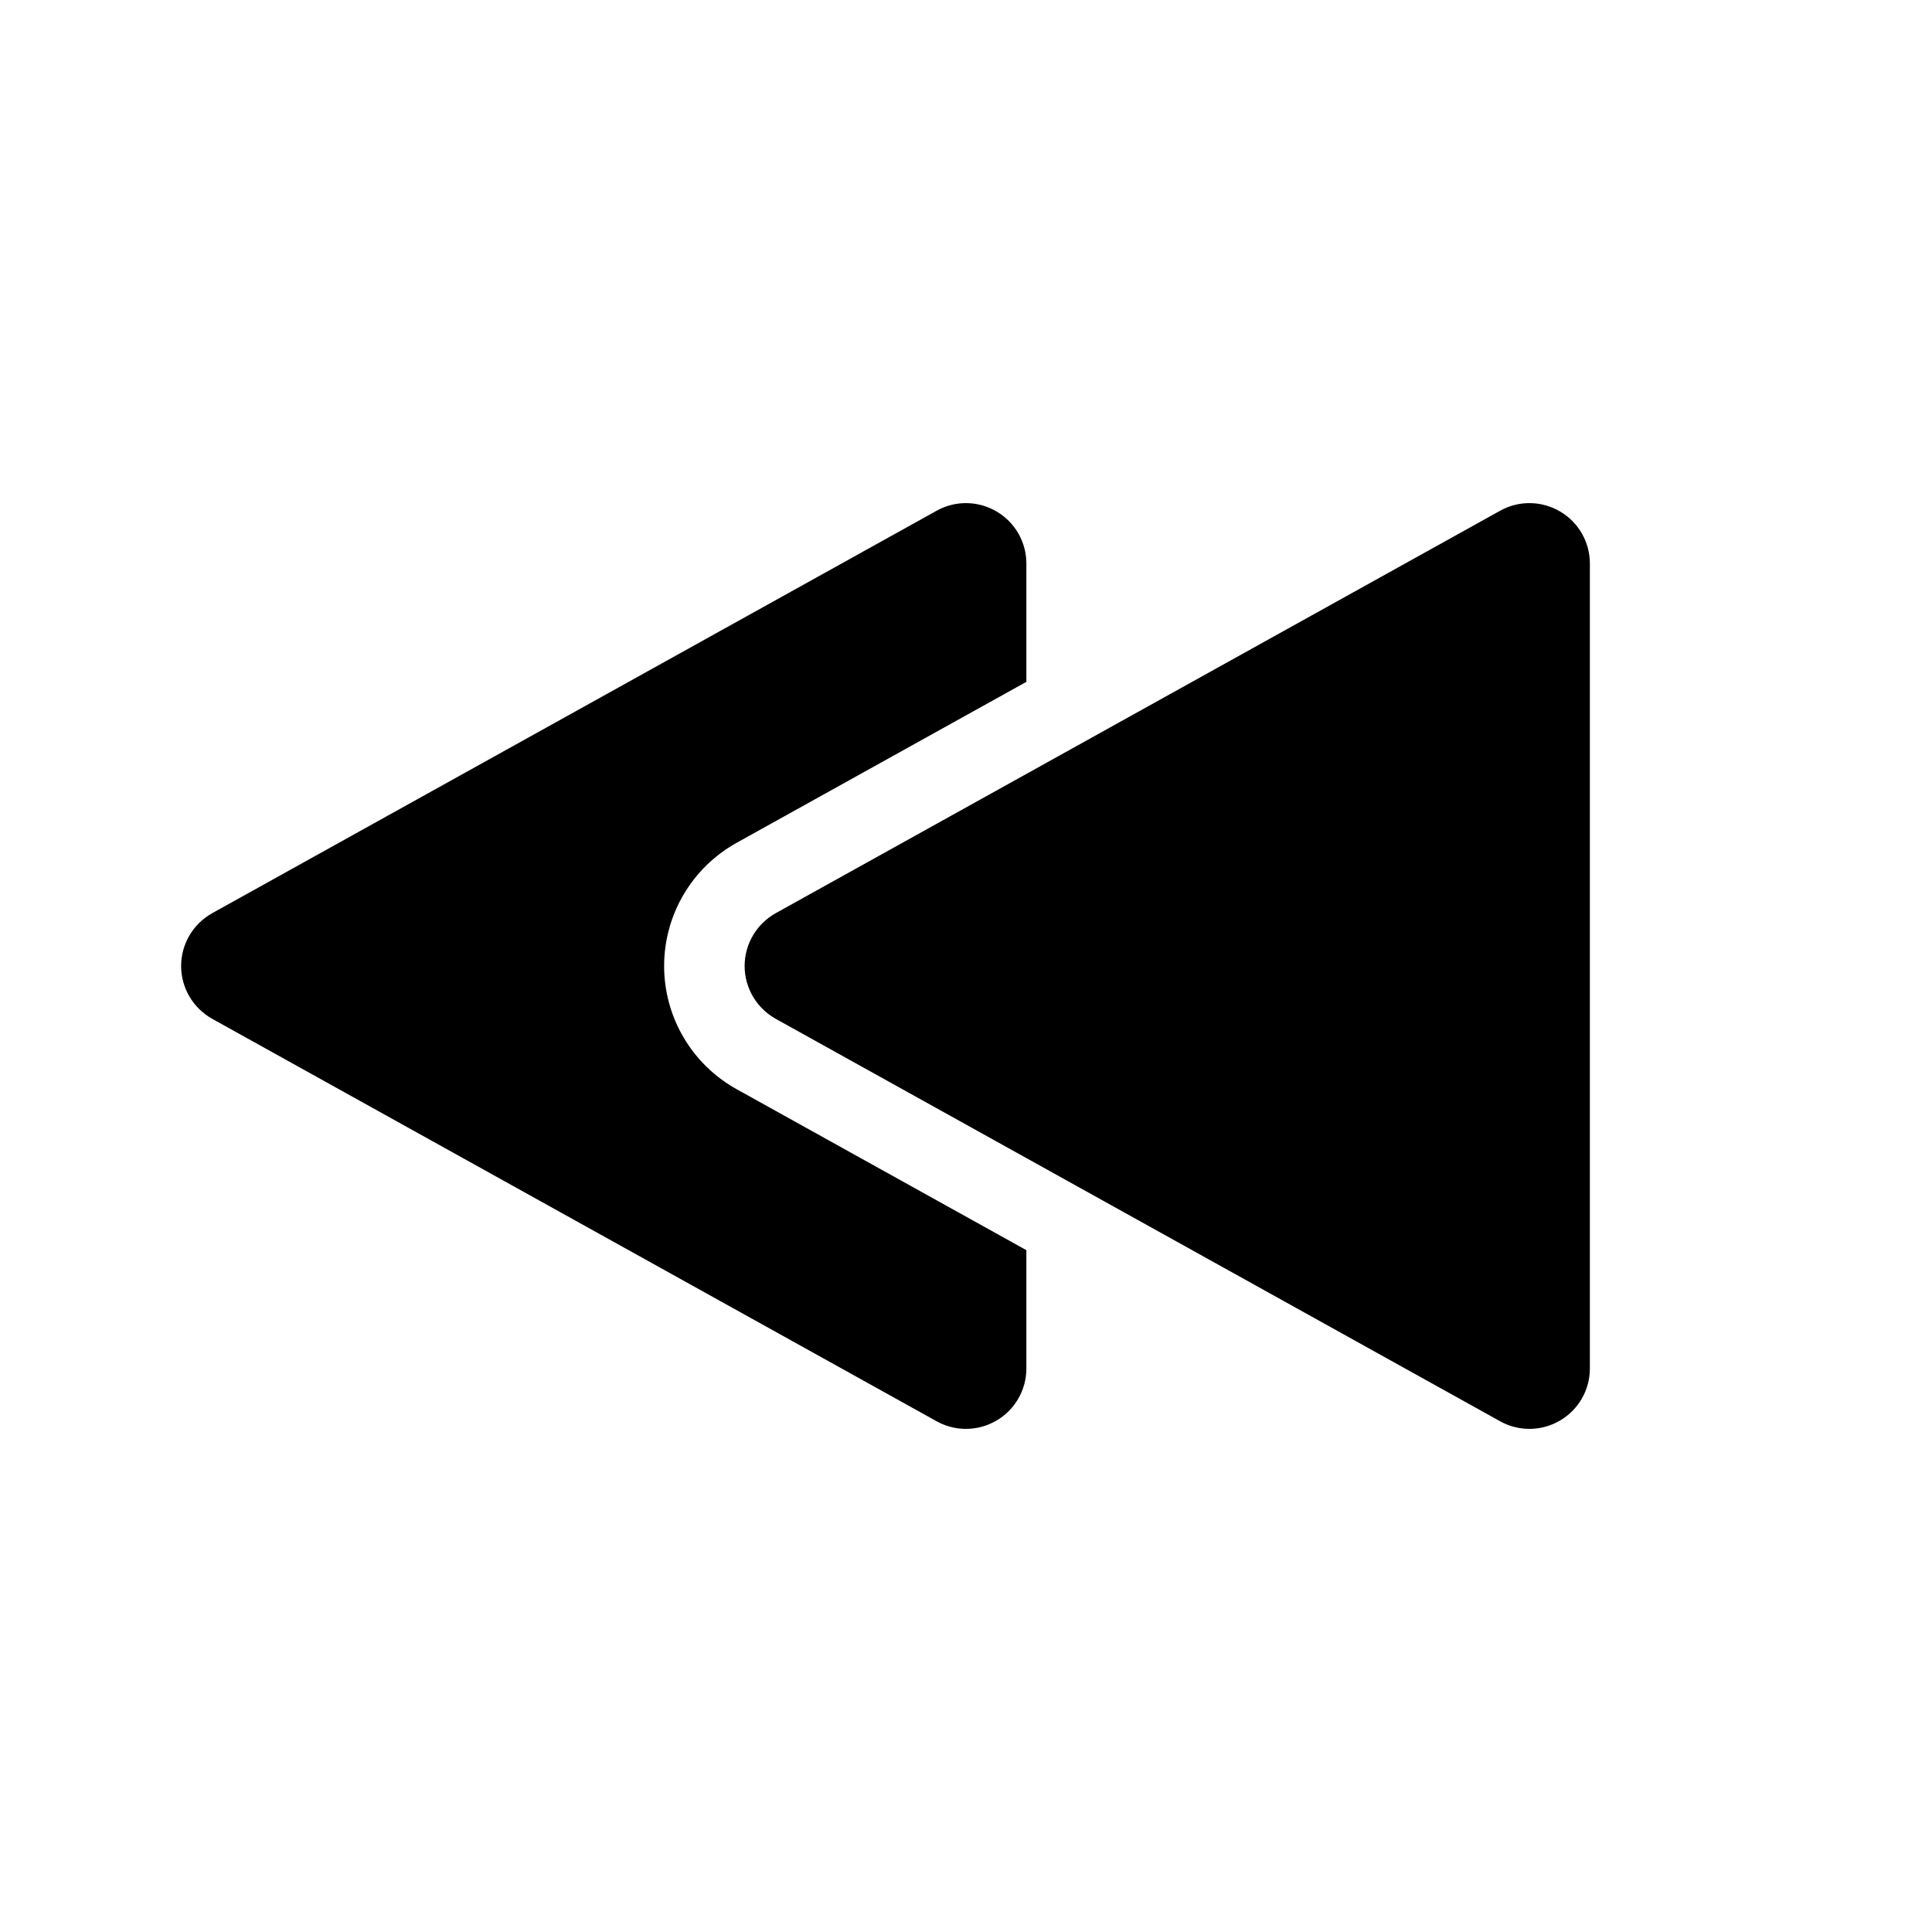 <svg width="1em" height="1em" viewBox="0 0 24 24" fill="none" xmlns="http://www.w3.org/2000/svg">
<path fill-rule="evenodd" clip-rule="evenodd" d="M9.15 13.53C8.595 13.221 8.25 12.636 8.25 12C8.25 11.364 8.595 10.779 9.15 10.47L12.75 8.47V7C12.75 6.734 12.609 6.488 12.38 6.354C12.151 6.219 11.868 6.215 11.636 6.344L2.636 11.344C2.398 11.477 2.25 11.728 2.25 12C2.25 12.272 2.398 12.523 2.636 12.656L11.636 17.656C11.868 17.785 12.151 17.781 12.38 17.646C12.609 17.512 12.75 17.266 12.75 17V15.53L9.15 13.53ZM18.636 6.344C18.868 6.215 19.151 6.219 19.38 6.354C19.609 6.488 19.75 6.734 19.75 7V17C19.75 17.266 19.609 17.512 19.38 17.646C19.151 17.781 18.868 17.785 18.636 17.656L9.636 12.656C9.398 12.523 9.25 12.272 9.25 12C9.25 11.728 9.398 11.477 9.636 11.344L18.636 6.344Z" fill="currentColor"/>
</svg>
